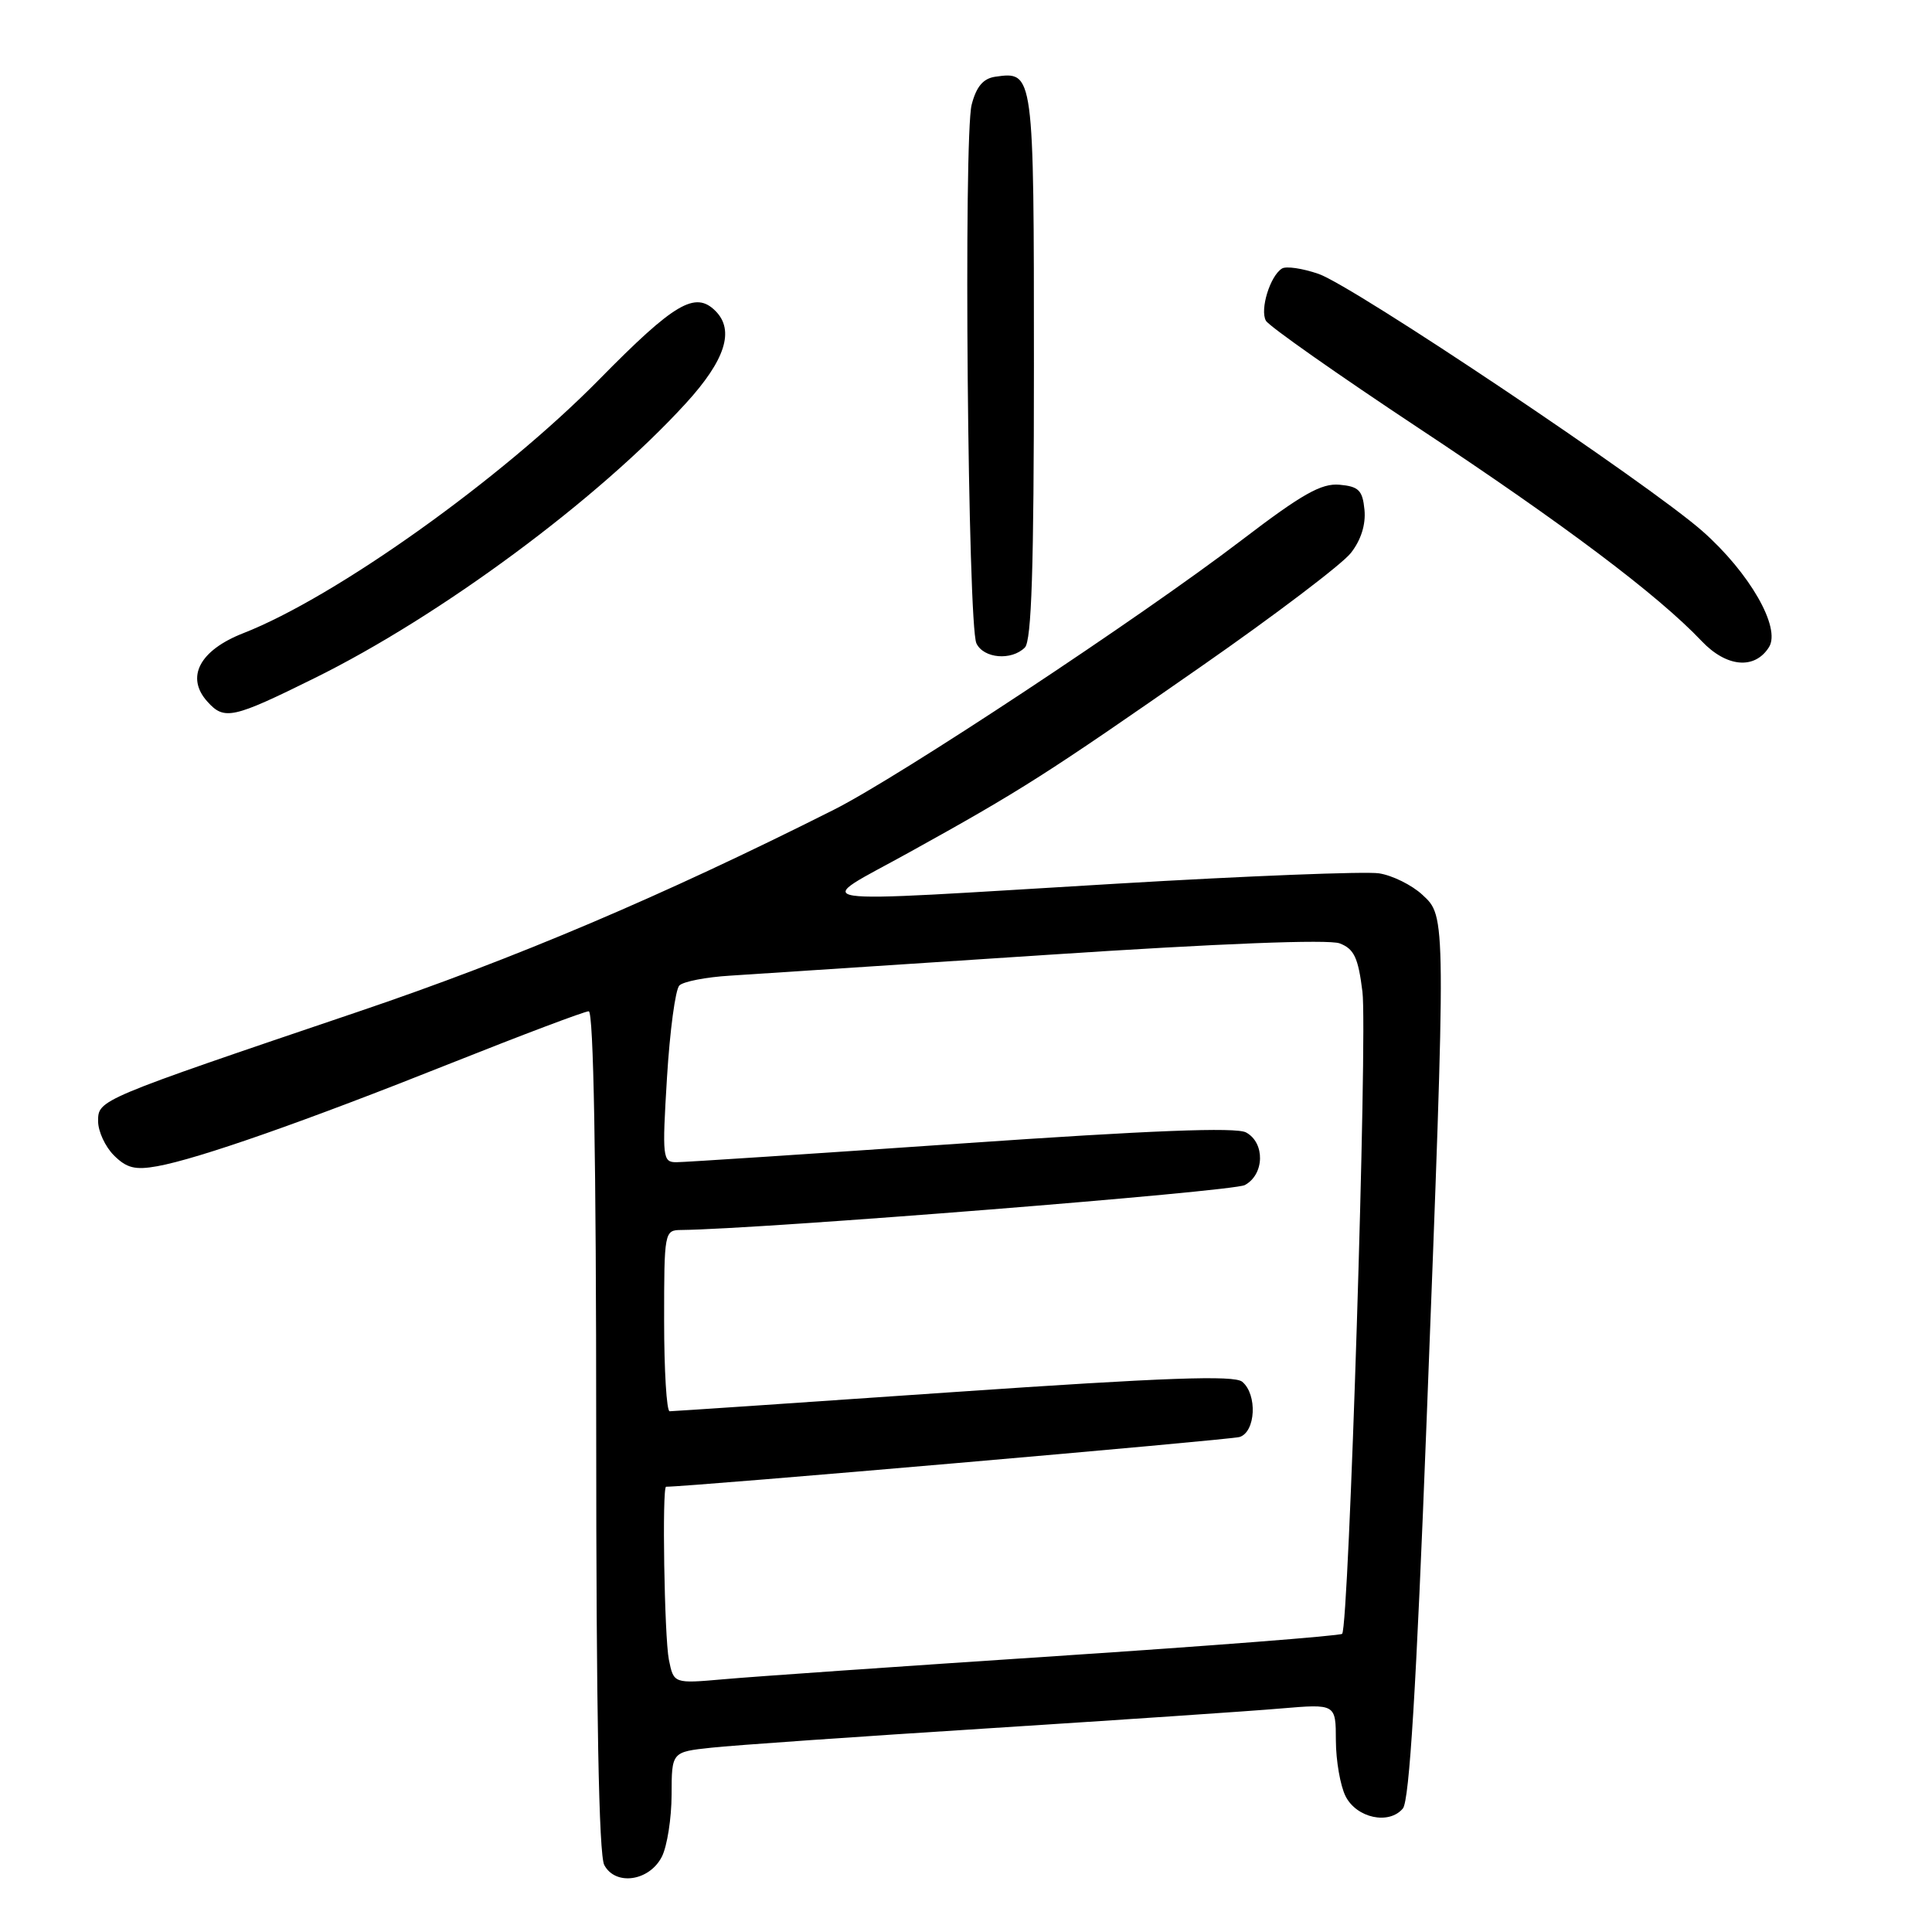 <?xml version="1.0" encoding="UTF-8" standalone="no"?>
<!DOCTYPE svg PUBLIC "-//W3C//DTD SVG 1.1//EN" "http://www.w3.org/Graphics/SVG/1.1/DTD/svg11.dtd" >
<svg xmlns="http://www.w3.org/2000/svg" xmlns:xlink="http://www.w3.org/1999/xlink" version="1.1" viewBox="0 0 256 256">
 <g >
 <path fill="currentColor"
d=" M 87.71 246.00 C 88.40 244.62 88.98 240.94 88.99 237.82 C 89.00 232.14 89.00 232.14 94.25 231.58 C 97.14 231.26 113.67 230.11 131.00 229.01 C 148.32 227.90 165.76 226.73 169.75 226.38 C 177.00 225.77 177.00 225.77 177.01 230.63 C 177.02 233.31 177.60 236.62 178.29 238.00 C 179.75 240.91 184.06 241.83 185.89 239.63 C 186.75 238.60 187.67 223.54 189.03 188.33 C 191.63 120.98 191.63 121.49 188.47 118.56 C 187.08 117.27 184.49 115.99 182.72 115.72 C 180.95 115.45 165.32 116.06 148.00 117.09 C 104.55 119.67 107.53 120.12 120.52 112.92 C 135.33 104.72 138.68 102.58 159.19 88.29 C 168.93 81.51 177.84 74.75 178.99 73.28 C 180.34 71.57 180.99 69.50 180.80 67.55 C 180.55 64.97 180.04 64.46 177.50 64.23 C 175.09 64.01 172.54 65.45 164.50 71.59 C 151.11 81.82 119.20 102.91 110.50 107.29 C 87.77 118.73 68.22 127.03 47.51 134.04 C 12.93 145.75 13.00 145.72 13.00 148.57 C 13.00 149.91 13.94 151.94 15.09 153.09 C 16.78 154.78 17.91 155.06 20.84 154.53 C 26.32 153.54 40.45 148.58 59.76 140.88 C 69.26 137.10 77.47 134.00 78.01 134.00 C 78.65 134.00 79.00 153.64 79.00 189.57 C 79.00 227.03 79.35 245.78 80.07 247.13 C 81.57 249.93 86.07 249.26 87.71 246.00 Z  M 41.63 89.88 C 58.38 81.62 79.24 66.18 90.88 53.44 C 96.11 47.72 97.37 43.77 94.80 41.20 C 92.12 38.52 89.37 40.14 79.39 50.29 C 66.40 63.49 44.50 79.10 32.24 83.90 C 26.43 86.17 24.56 89.75 27.49 92.98 C 29.72 95.46 30.83 95.22 41.63 89.88 Z  M 234.40 85.75 C 236.01 83.18 231.82 75.88 225.57 70.37 C 218.43 64.08 179.34 37.88 174.71 36.29 C 172.60 35.56 170.42 35.24 169.87 35.58 C 168.29 36.56 166.92 41.03 167.74 42.50 C 168.16 43.23 177.28 49.64 188.00 56.74 C 207.27 69.50 219.69 78.84 225.48 84.95 C 228.77 88.42 232.51 88.76 234.40 85.75 Z  M 135.80 85.80 C 136.69 84.91 137.00 75.23 137.00 48.42 C 137.00 9.49 136.99 9.43 131.86 10.17 C 130.27 10.41 129.37 11.48 128.75 13.87 C 127.66 18.08 128.24 82.86 129.38 85.25 C 130.34 87.26 134.03 87.57 135.80 85.80 Z  M 88.63 219.92 C 88.03 216.90 87.71 197.00 88.26 197.00 C 91.45 197.00 163.03 190.79 164.25 190.41 C 166.39 189.74 166.63 184.77 164.60 183.09 C 163.54 182.20 154.43 182.53 126.33 184.46 C 106.05 185.86 89.13 187.00 88.73 187.00 C 88.33 187.00 88.00 181.60 88.00 175.00 C 88.00 163.23 88.04 163.00 90.25 162.98 C 100.76 162.87 163.34 157.89 164.94 157.03 C 167.56 155.63 167.65 151.42 165.10 150.05 C 163.76 149.34 152.44 149.78 127.37 151.52 C 107.67 152.88 90.68 154.00 89.62 154.00 C 87.80 154.00 87.73 153.42 88.38 142.77 C 88.76 136.59 89.49 131.11 90.02 130.58 C 90.54 130.06 93.56 129.47 96.74 129.28 C 99.91 129.08 118.85 127.84 138.83 126.52 C 161.60 125.01 176.04 124.45 177.51 125.00 C 179.42 125.73 179.97 126.88 180.53 131.41 C 181.22 136.93 178.74 215.60 177.84 216.49 C 177.58 216.75 160.53 218.08 139.94 219.44 C 119.35 220.80 99.52 222.18 95.88 222.51 C 89.27 223.09 89.27 223.09 88.63 219.92 Z "/>
</g>
</svg>